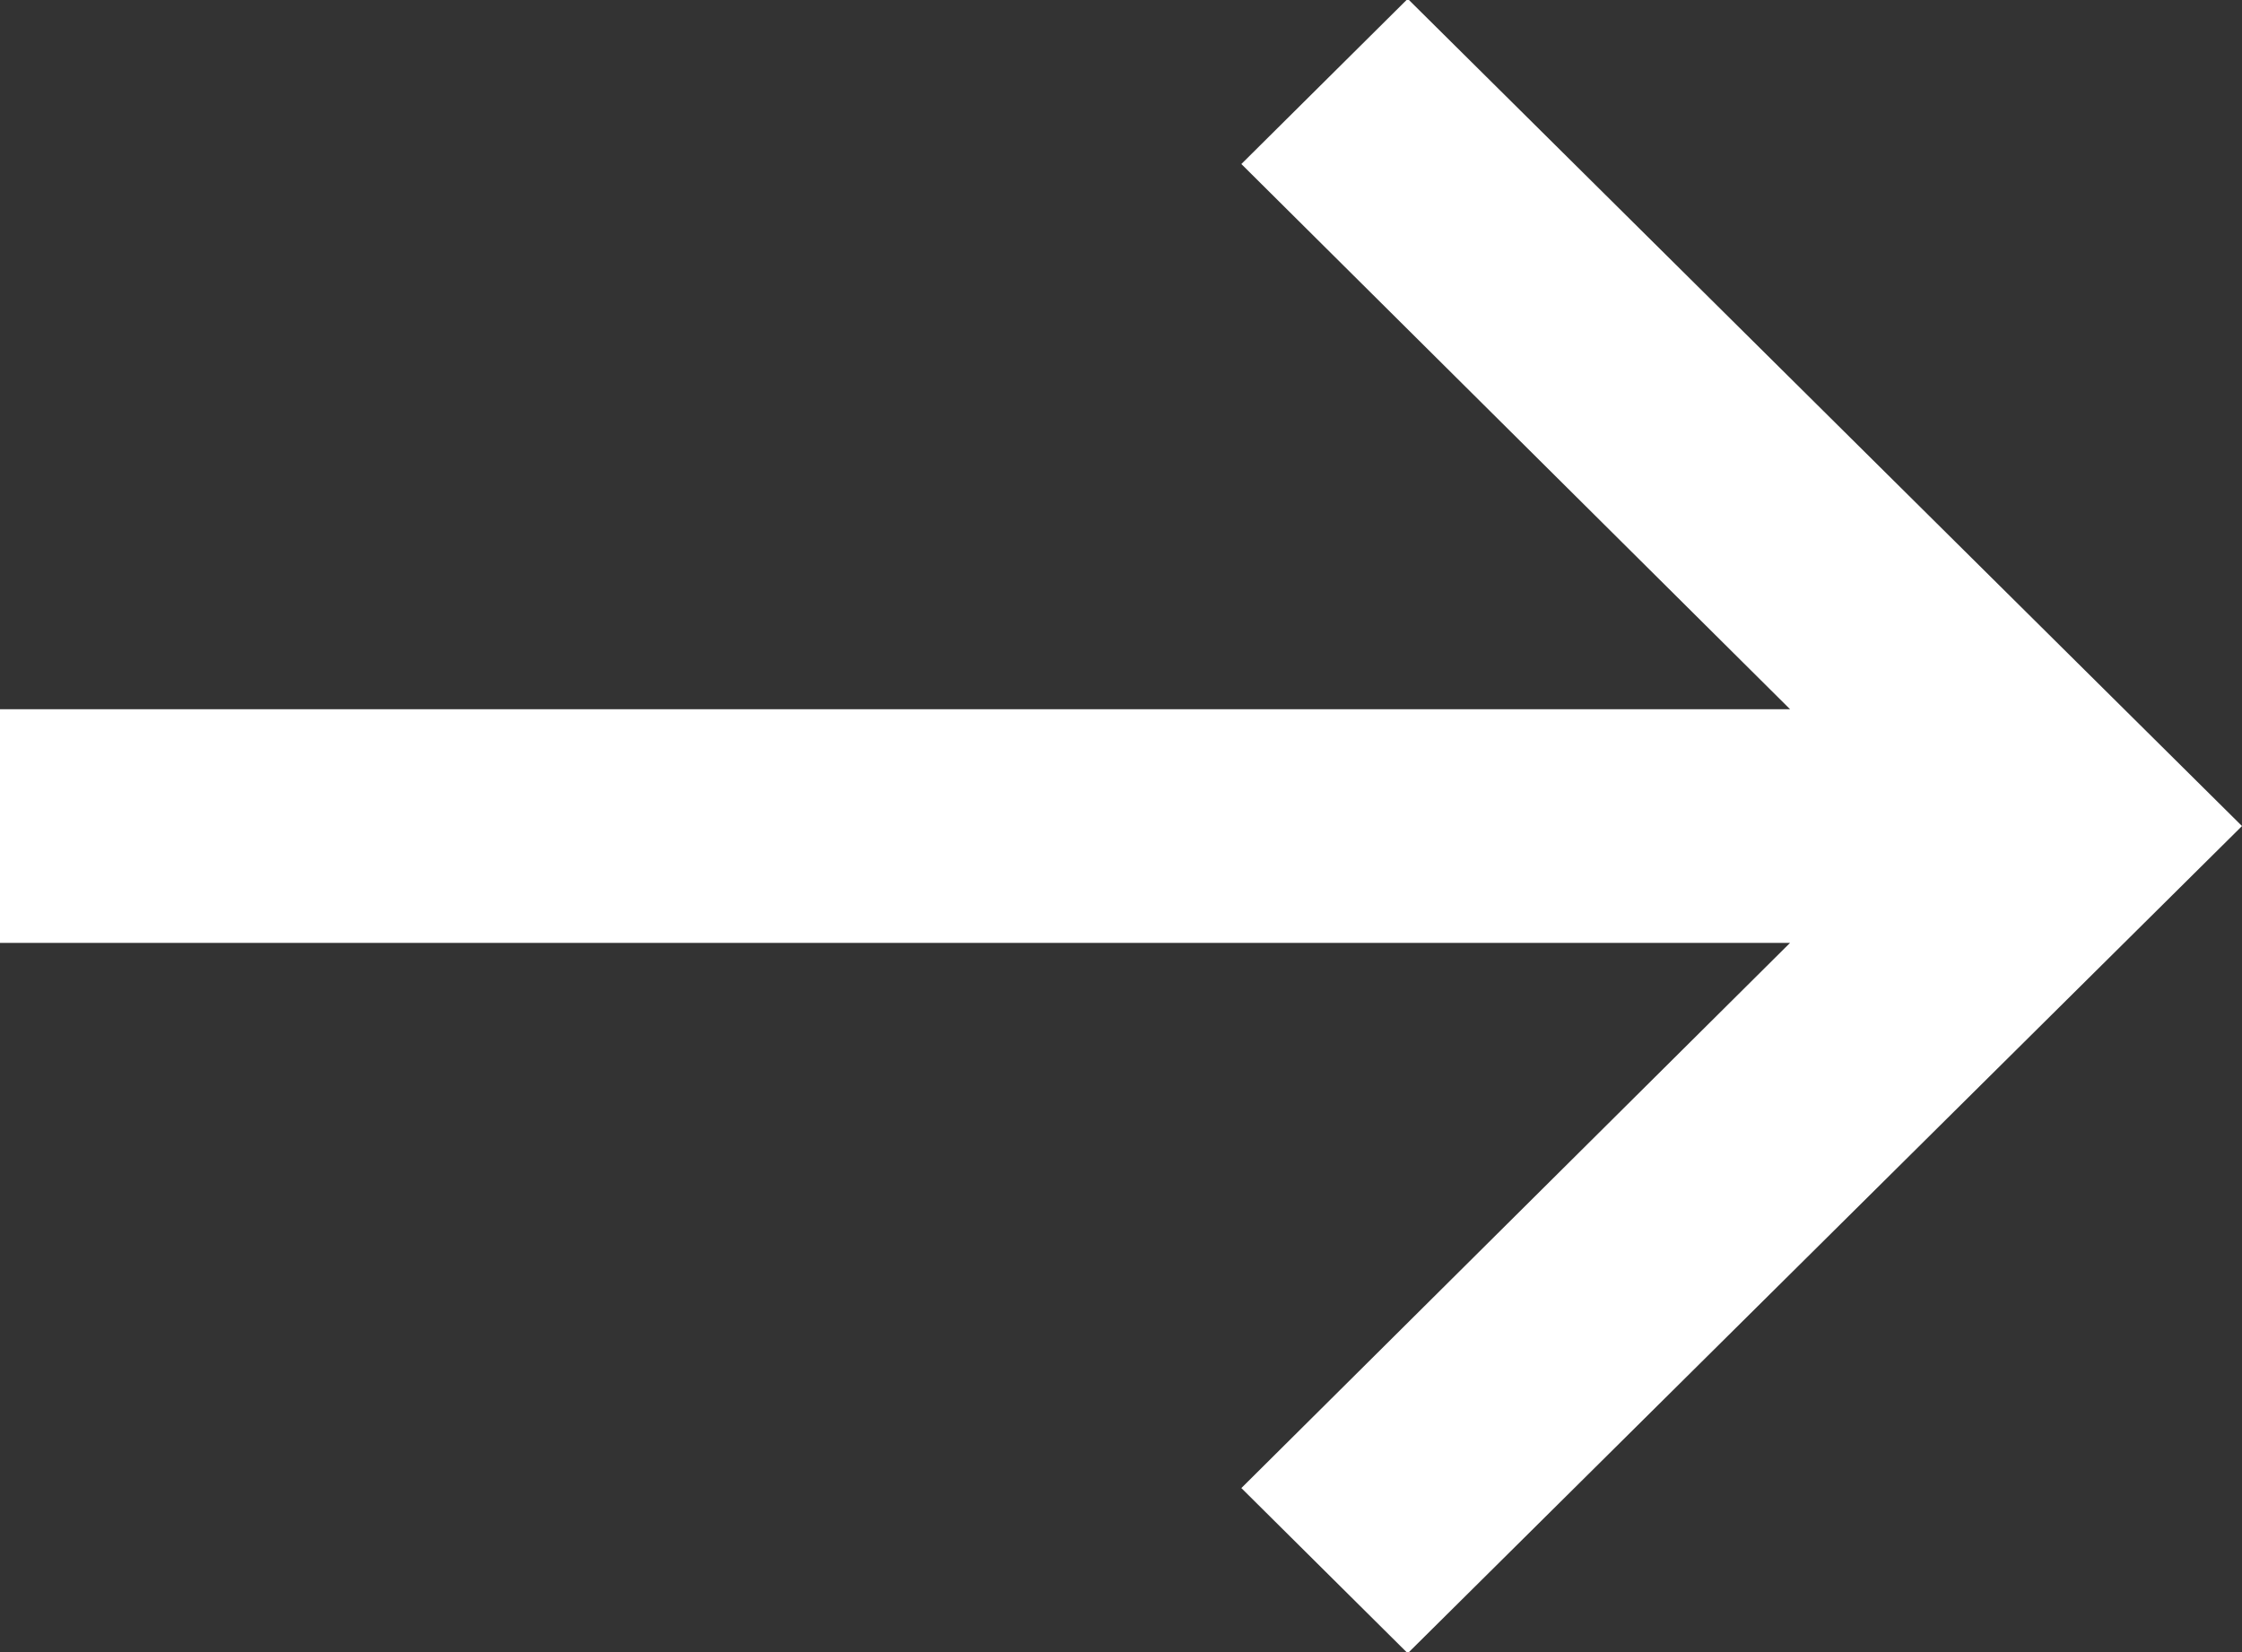 <svg xmlns="http://www.w3.org/2000/svg" width="38" height="28" viewBox="0 0 19 14">
  <rect x="0" y="0" width="19" height="14" fill="#333333" stroke="none"/>
<defs>
    <style>
      .cls-1 {
        fill: #fff;
        fill-rule: evenodd;
      }
    </style>
  </defs>
  <path id="arrow" data-name="arrow" class="cls-1" d="M2234,1402.88l-7.07-7.01-1.41,1.4,4.65,4.62H2215v1.98h15.17l-4.65,4.62,1.41,1.4,7.07-7.01h0Z" transform="translate(-2215 -1395.88)"/>
</svg>
